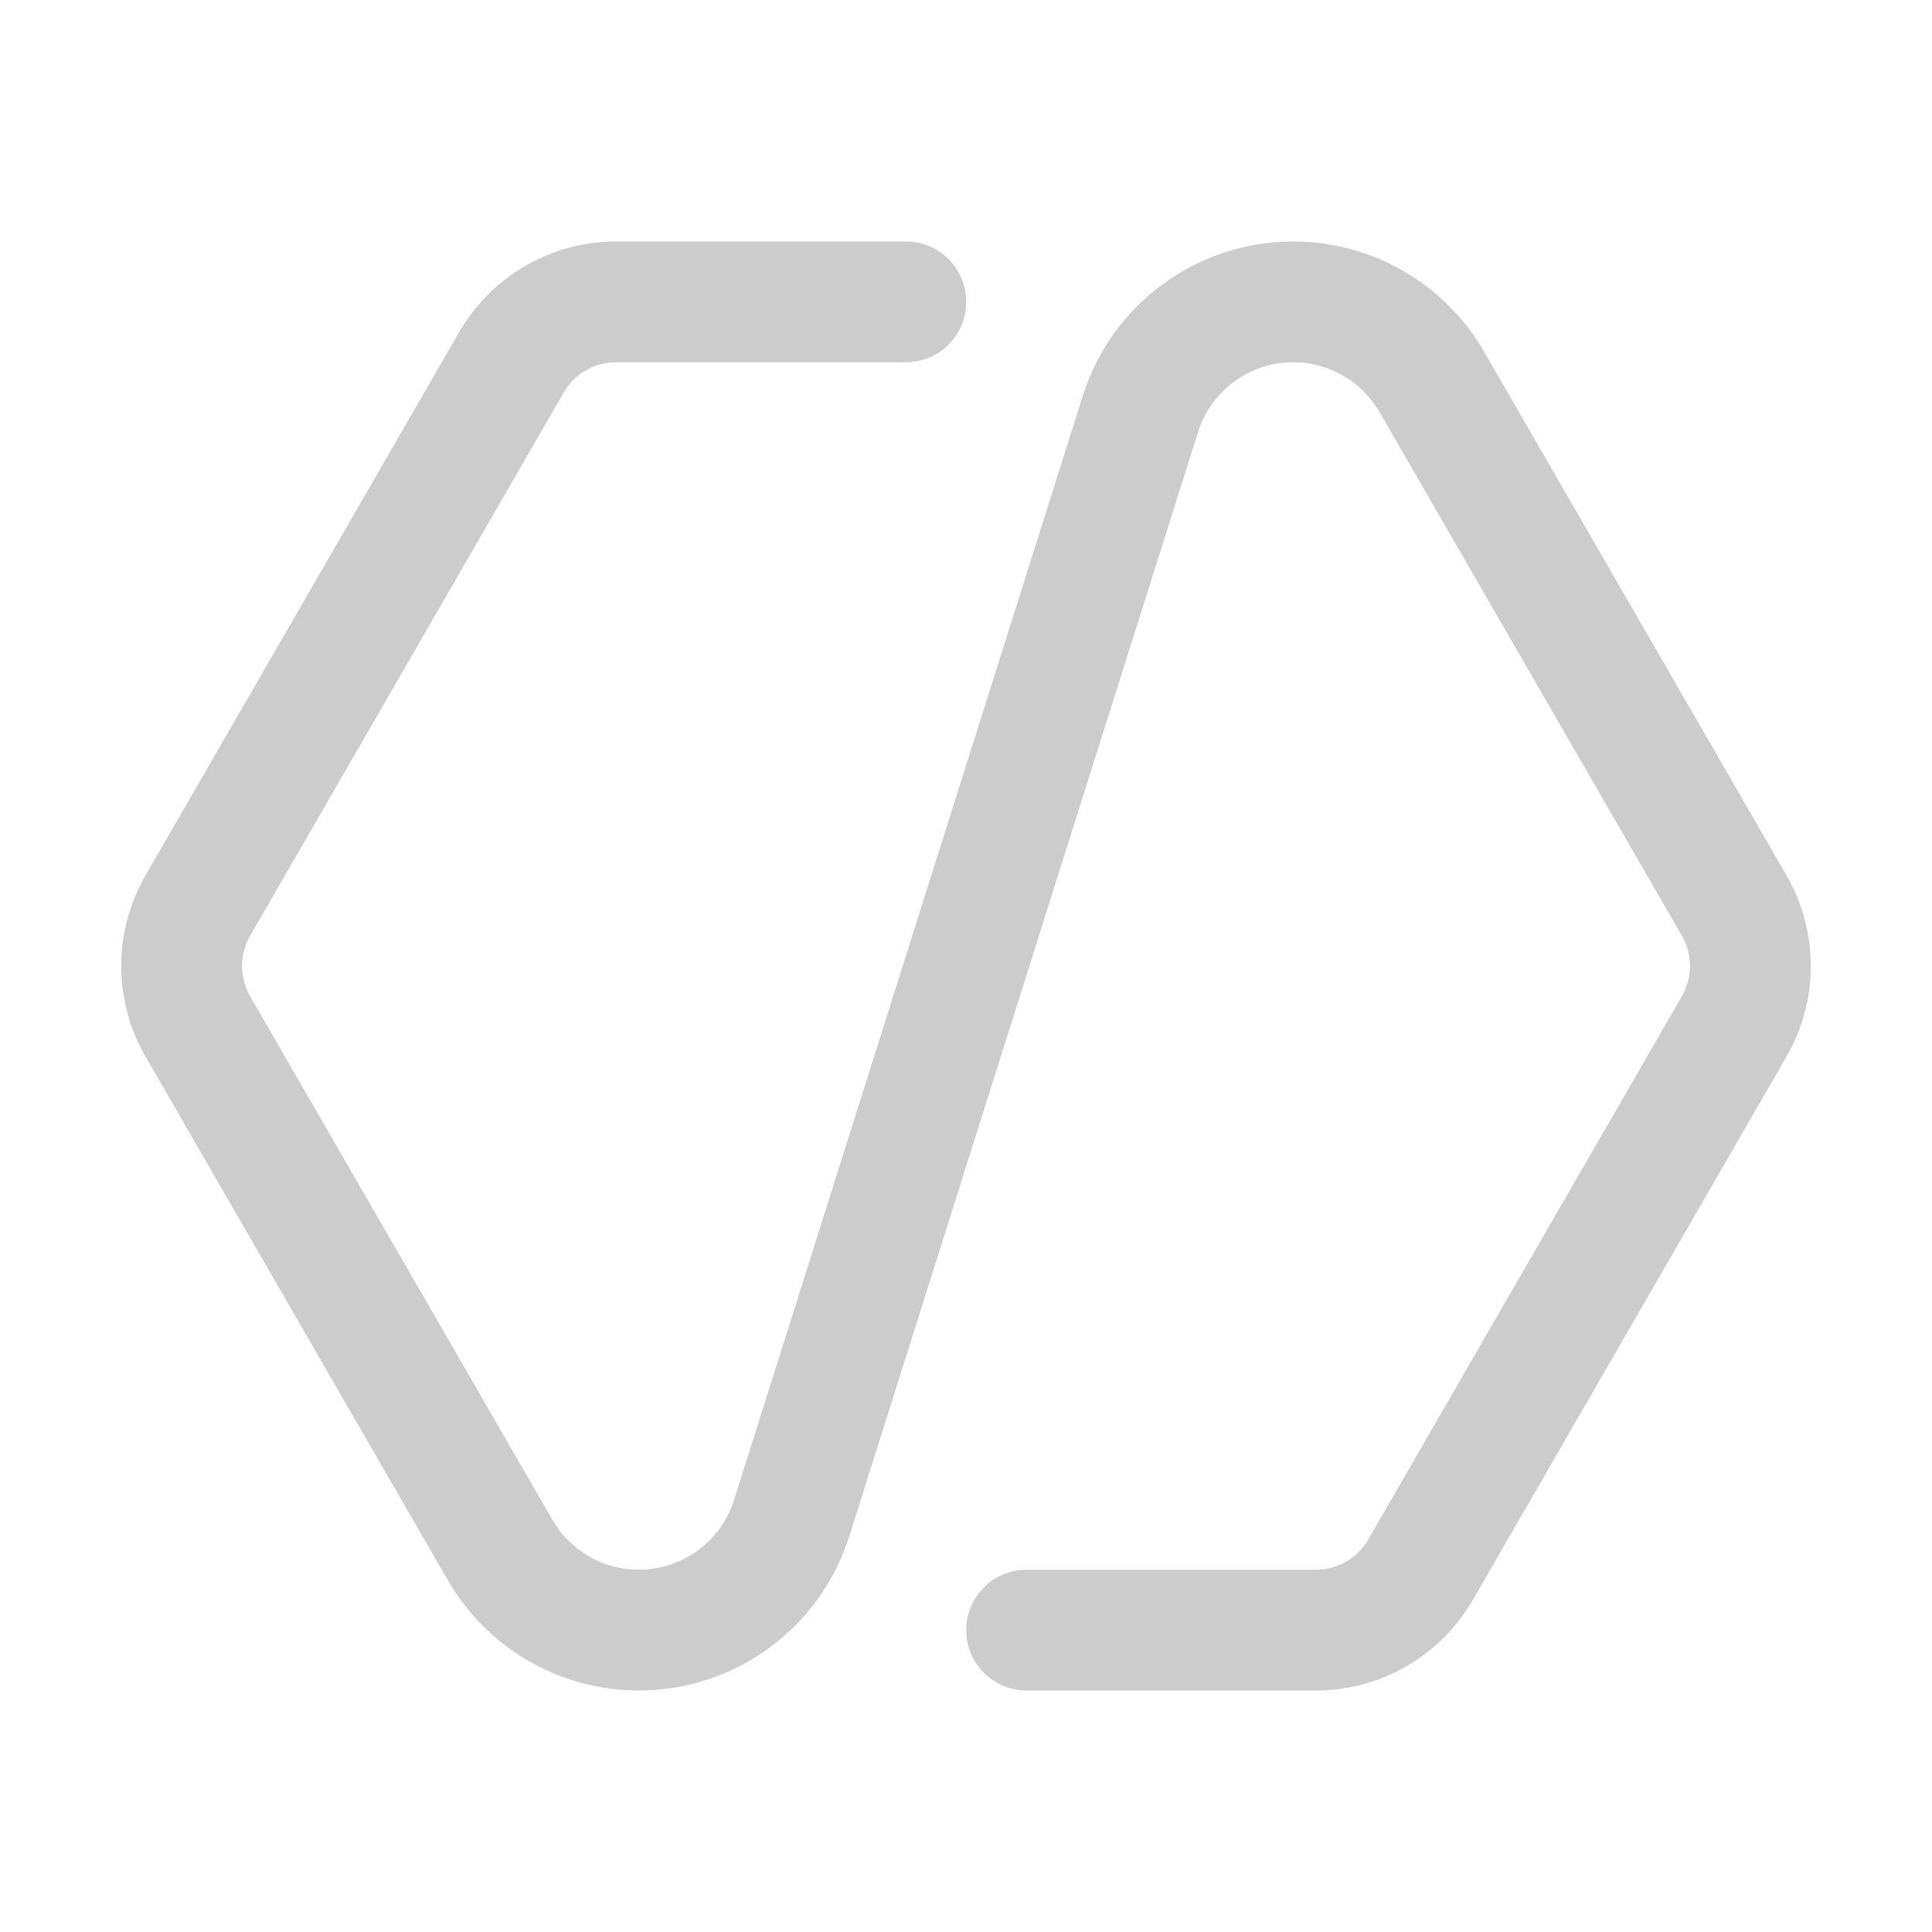 <svg width="16" height="16" viewBox="0 0 16 16" fill="none" xmlns="http://www.w3.org/2000/svg">
<path d="M5.102 3C4.923 3 4.758 3.095 4.669 3.25L2.071 7.75C1.982 7.905 1.982 8.095 2.071 8.25L4.575 12.587C4.722 12.842 4.995 13 5.291 13C5.651 13 5.971 12.766 6.079 12.422L8.968 3.276C9.208 2.516 9.913 2 10.71 2C11.362 2 11.965 2.348 12.291 2.913L14.795 7.25C15.063 7.714 15.063 8.286 14.795 8.75L12.197 13.25C11.929 13.714 11.434 14 10.898 14H8.502C8.225 14 8.002 13.776 8.002 13.5C8.002 13.224 8.225 13 8.502 13H10.898C11.077 13 11.242 12.905 11.331 12.75L13.929 8.25C14.018 8.095 14.018 7.905 13.929 7.75L11.425 3.413C11.278 3.158 11.005 3 10.71 3C10.349 3 10.03 3.234 9.922 3.577L7.033 12.723C6.793 13.483 6.088 14 5.291 14C4.638 14 4.035 13.652 3.709 13.087L1.205 8.75C0.937 8.286 0.937 7.714 1.205 7.25L3.803 2.75C4.071 2.286 4.566 2 5.102 2H7.502C7.778 2 8.002 2.224 8.002 2.5C8.002 2.776 7.778 3 7.502 3H5.102Z" fill="#CCCCCC"/>
</svg>
